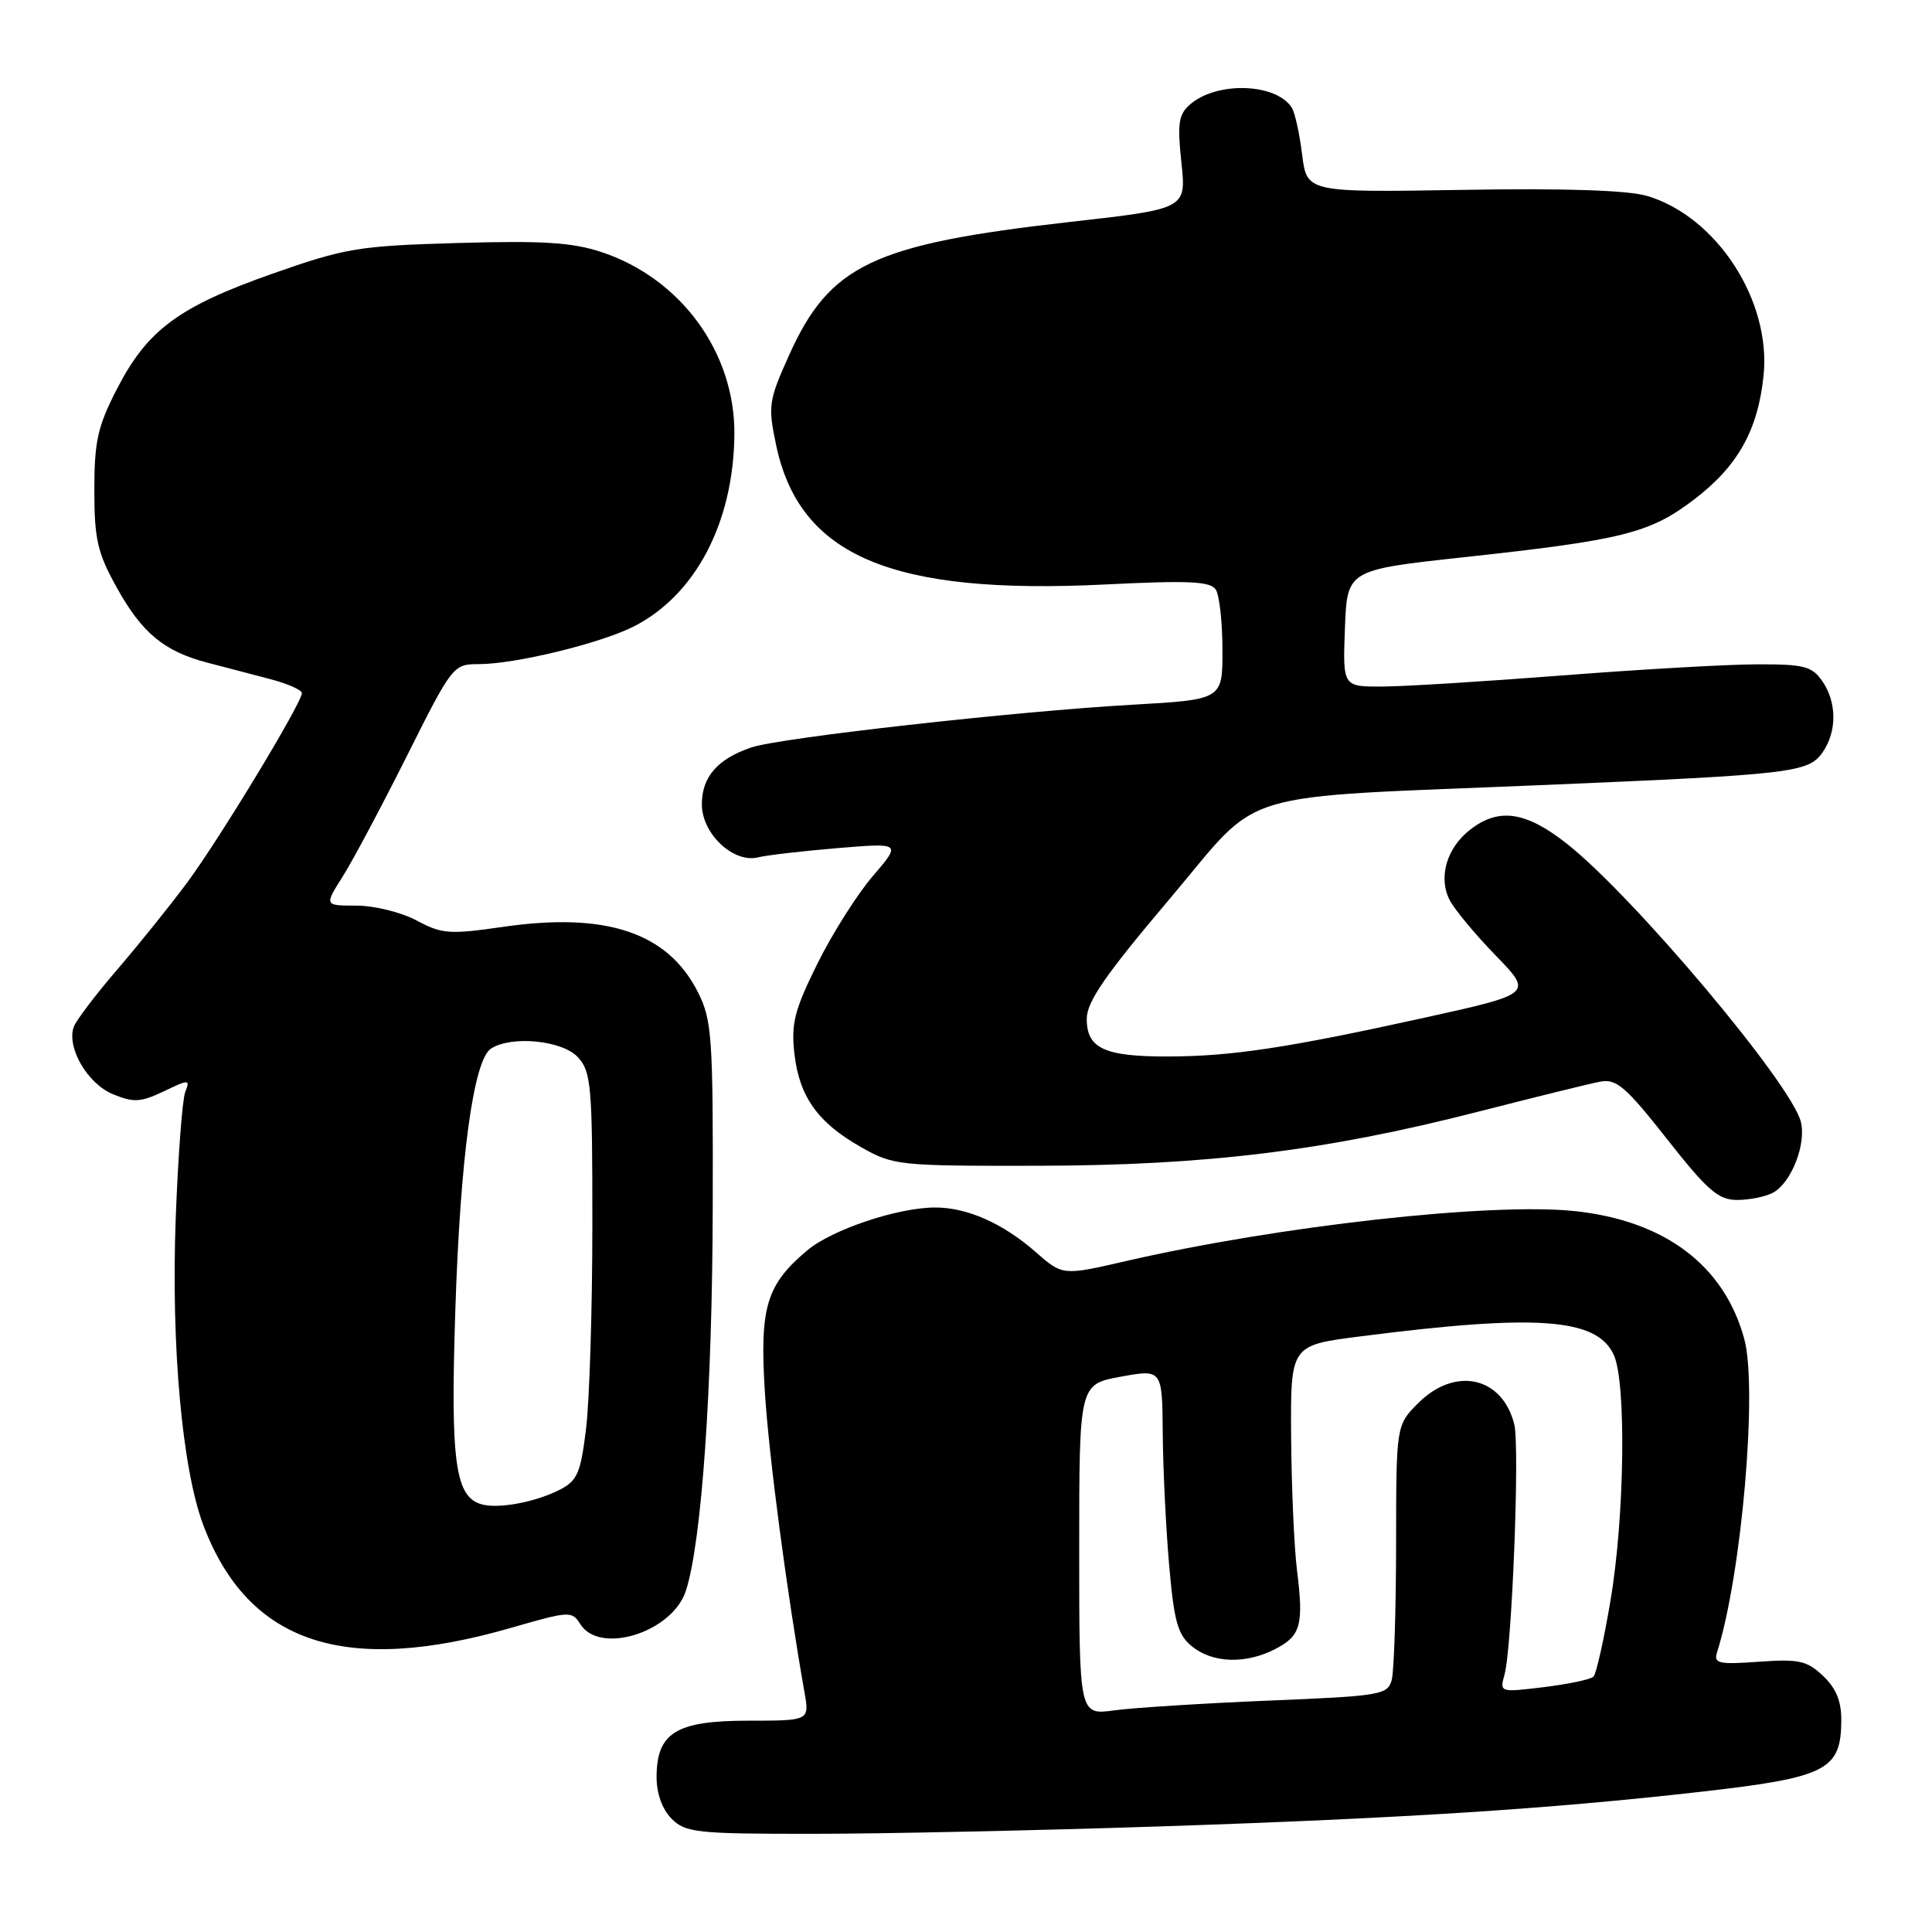 <?xml version="1.0" encoding="UTF-8" standalone="no"?>
<!DOCTYPE svg PUBLIC "-//W3C//DTD SVG 1.1//EN" "http://www.w3.org/Graphics/SVG/1.1/DTD/svg11.dtd" >
<svg xmlns="http://www.w3.org/2000/svg" xmlns:xlink="http://www.w3.org/1999/xlink" version="1.1" viewBox="0 0 256 256">
 <g >
 <path fill="currentColor"
d=" M 154.00 242.00 C 186.06 240.93 205.39 239.69 225.36 237.42 C 242.09 235.52 243.96 234.56 243.98 227.92 C 244.00 225.41 243.27 223.67 241.55 222.05 C 239.42 220.04 238.34 219.81 233.05 220.19 C 227.74 220.57 227.05 220.42 227.51 218.97 C 230.77 208.71 232.92 183.97 231.12 177.40 C 228.47 167.68 220.62 161.76 208.70 160.48 C 197.62 159.30 169.46 162.43 149.15 167.11 C 140.80 169.03 140.80 169.03 137.22 165.89 C 132.91 162.11 128.16 160.00 123.94 160.00 C 118.96 160.00 110.25 162.92 106.95 165.69 C 101.53 170.26 100.65 173.21 101.35 184.47 C 101.89 193.05 104.25 210.91 106.60 224.25 C 107.26 228.00 107.26 228.00 99.13 228.00 C 89.58 228.00 87.00 229.60 87.00 235.50 C 87.00 237.67 87.76 239.76 89.00 241.00 C 90.84 242.84 92.33 243.00 107.75 242.99 C 116.96 242.99 137.78 242.54 154.00 242.00 Z  M 67.85 215.66 C 75.43 213.47 75.80 213.45 76.88 215.19 C 79.47 219.33 89.11 216.29 90.89 210.77 C 92.97 204.31 94.39 184.06 94.44 160.00 C 94.50 137.43 94.34 135.19 92.50 131.51 C 88.52 123.58 80.38 120.83 66.69 122.81 C 59.56 123.84 58.56 123.77 55.21 121.97 C 53.18 120.89 49.60 120.00 47.25 120.00 C 42.97 120.00 42.97 120.00 45.40 116.16 C 46.74 114.04 50.57 106.84 53.92 100.16 C 59.93 88.16 60.06 88.00 63.45 88.00 C 68.27 88.00 79.60 85.24 84.00 83.00 C 92.17 78.83 97.20 69.23 97.31 57.58 C 97.41 46.74 90.25 36.90 79.70 33.40 C 75.84 32.12 71.88 31.87 60.66 32.20 C 47.46 32.58 45.80 32.86 36.06 36.28 C 23.66 40.65 19.52 43.72 15.50 51.53 C 12.94 56.50 12.50 58.48 12.50 64.93 C 12.50 71.44 12.91 73.24 15.45 77.82 C 18.80 83.87 21.75 86.32 27.50 87.81 C 29.70 88.38 33.41 89.35 35.75 89.97 C 38.09 90.58 40.00 91.42 40.00 91.84 C 40.00 93.15 29.05 111.23 24.76 117.00 C 22.51 120.03 18.35 125.20 15.51 128.50 C 12.67 131.80 10.10 135.20 9.78 136.05 C 8.79 138.77 11.57 143.58 14.95 144.98 C 17.71 146.12 18.63 146.07 21.70 144.61 C 25.08 142.99 25.21 143.00 24.54 144.71 C 24.16 145.69 23.59 153.25 23.28 161.50 C 22.66 178.34 24.14 194.71 26.96 202.14 C 32.92 217.82 45.76 222.06 67.85 215.66 Z  M 234.93 158.04 C 237.35 156.74 239.37 151.60 238.62 148.64 C 237.36 143.61 216.54 118.86 207.66 111.83 C 202.17 107.49 198.57 106.97 194.75 109.98 C 191.67 112.40 190.56 116.28 192.09 119.27 C 192.72 120.50 195.45 123.79 198.17 126.59 C 203.11 131.68 203.11 131.68 188.81 134.84 C 170.57 138.86 163.16 139.98 154.68 139.99 C 146.33 140.00 144.00 138.91 144.00 135.01 C 144.00 132.74 146.46 129.18 154.91 119.20 C 167.55 104.26 162.49 105.79 205.00 104.00 C 237.39 102.63 239.63 102.37 241.49 99.71 C 243.43 96.93 243.41 93.04 241.44 90.22 C 240.08 88.27 239.01 88.00 232.69 88.03 C 228.74 88.04 217.18 88.71 207.00 89.50 C 196.82 90.29 186.12 90.96 183.21 90.97 C 177.92 91.00 177.92 91.00 178.21 83.26 C 178.50 75.52 178.50 75.52 194.00 73.83 C 214.97 71.56 218.61 70.65 224.42 66.23 C 230.26 61.79 232.93 57.04 233.68 49.77 C 234.71 39.87 227.50 28.73 218.28 25.97 C 215.75 25.21 207.44 24.93 193.80 25.16 C 173.17 25.50 173.17 25.50 172.54 20.49 C 172.20 17.74 171.59 14.95 171.19 14.30 C 169.15 11.01 161.24 10.74 157.69 13.84 C 156.16 15.17 155.99 16.36 156.54 21.54 C 157.20 27.67 157.20 27.67 141.85 29.40 C 115.63 32.36 109.93 35.07 104.51 47.17 C 101.86 53.07 101.75 53.79 102.83 58.93 C 105.92 73.67 118.09 78.84 146.37 77.45 C 157.57 76.89 160.40 77.03 161.10 78.13 C 161.58 78.88 161.98 82.47 161.98 86.10 C 162.00 92.70 162.00 92.70 150.03 93.38 C 134.65 94.25 103.37 97.75 99.56 99.04 C 95.08 100.55 93.00 102.94 93.00 106.58 C 93.00 110.48 97.19 114.42 100.46 113.60 C 101.58 113.32 106.31 112.77 110.97 112.38 C 119.43 111.68 119.43 111.68 115.65 116.09 C 113.57 118.51 110.26 123.75 108.30 127.71 C 105.28 133.81 104.81 135.65 105.26 139.58 C 105.90 145.31 108.35 148.75 114.09 152.00 C 118.37 154.43 119.05 154.50 137.50 154.47 C 159.83 154.43 175.66 152.49 195.85 147.31 C 203.36 145.39 210.63 143.59 212.01 143.33 C 214.17 142.91 215.39 143.95 220.88 150.92 C 226.26 157.76 227.69 159.00 230.19 159.00 C 231.81 159.00 233.94 158.57 234.93 158.04 Z  M 143.00 205.35 C 143.00 183.43 143.00 183.43 148.50 182.42 C 154.00 181.42 154.00 181.42 154.07 189.96 C 154.11 194.66 154.49 202.51 154.92 207.42 C 155.58 214.94 156.06 216.63 157.96 218.17 C 160.70 220.39 165.09 220.52 168.97 218.51 C 172.37 216.76 172.77 215.32 171.85 208.00 C 171.48 204.97 171.13 197.05 171.08 190.38 C 171.00 178.26 171.00 178.26 180.16 177.09 C 203.69 174.07 211.61 174.65 213.84 179.54 C 215.51 183.21 215.27 201.05 213.40 212.07 C 212.53 217.26 211.51 221.80 211.15 222.16 C 210.79 222.53 207.84 223.15 204.60 223.55 C 198.73 224.26 198.70 224.26 199.36 221.88 C 200.35 218.27 201.39 191.69 200.65 188.73 C 199.06 182.40 192.82 181.03 187.92 185.92 C 185.00 188.85 185.00 188.85 184.99 204.67 C 184.98 213.38 184.72 221.44 184.41 222.60 C 183.88 224.58 182.97 224.73 168.09 225.34 C 159.42 225.70 150.23 226.28 147.67 226.63 C 143.00 227.27 143.00 227.27 143.00 205.35 Z  M 63.85 199.34 C 60.31 198.38 59.68 193.78 60.33 173.69 C 60.99 153.26 62.75 140.40 65.08 138.93 C 67.84 137.18 74.57 137.87 76.60 140.11 C 78.34 142.03 78.50 143.95 78.49 162.36 C 78.49 173.44 78.11 185.54 77.66 189.27 C 76.94 195.19 76.51 196.20 74.17 197.40 C 70.95 199.04 66.11 199.95 63.85 199.34 Z "/>
</g>
</svg>